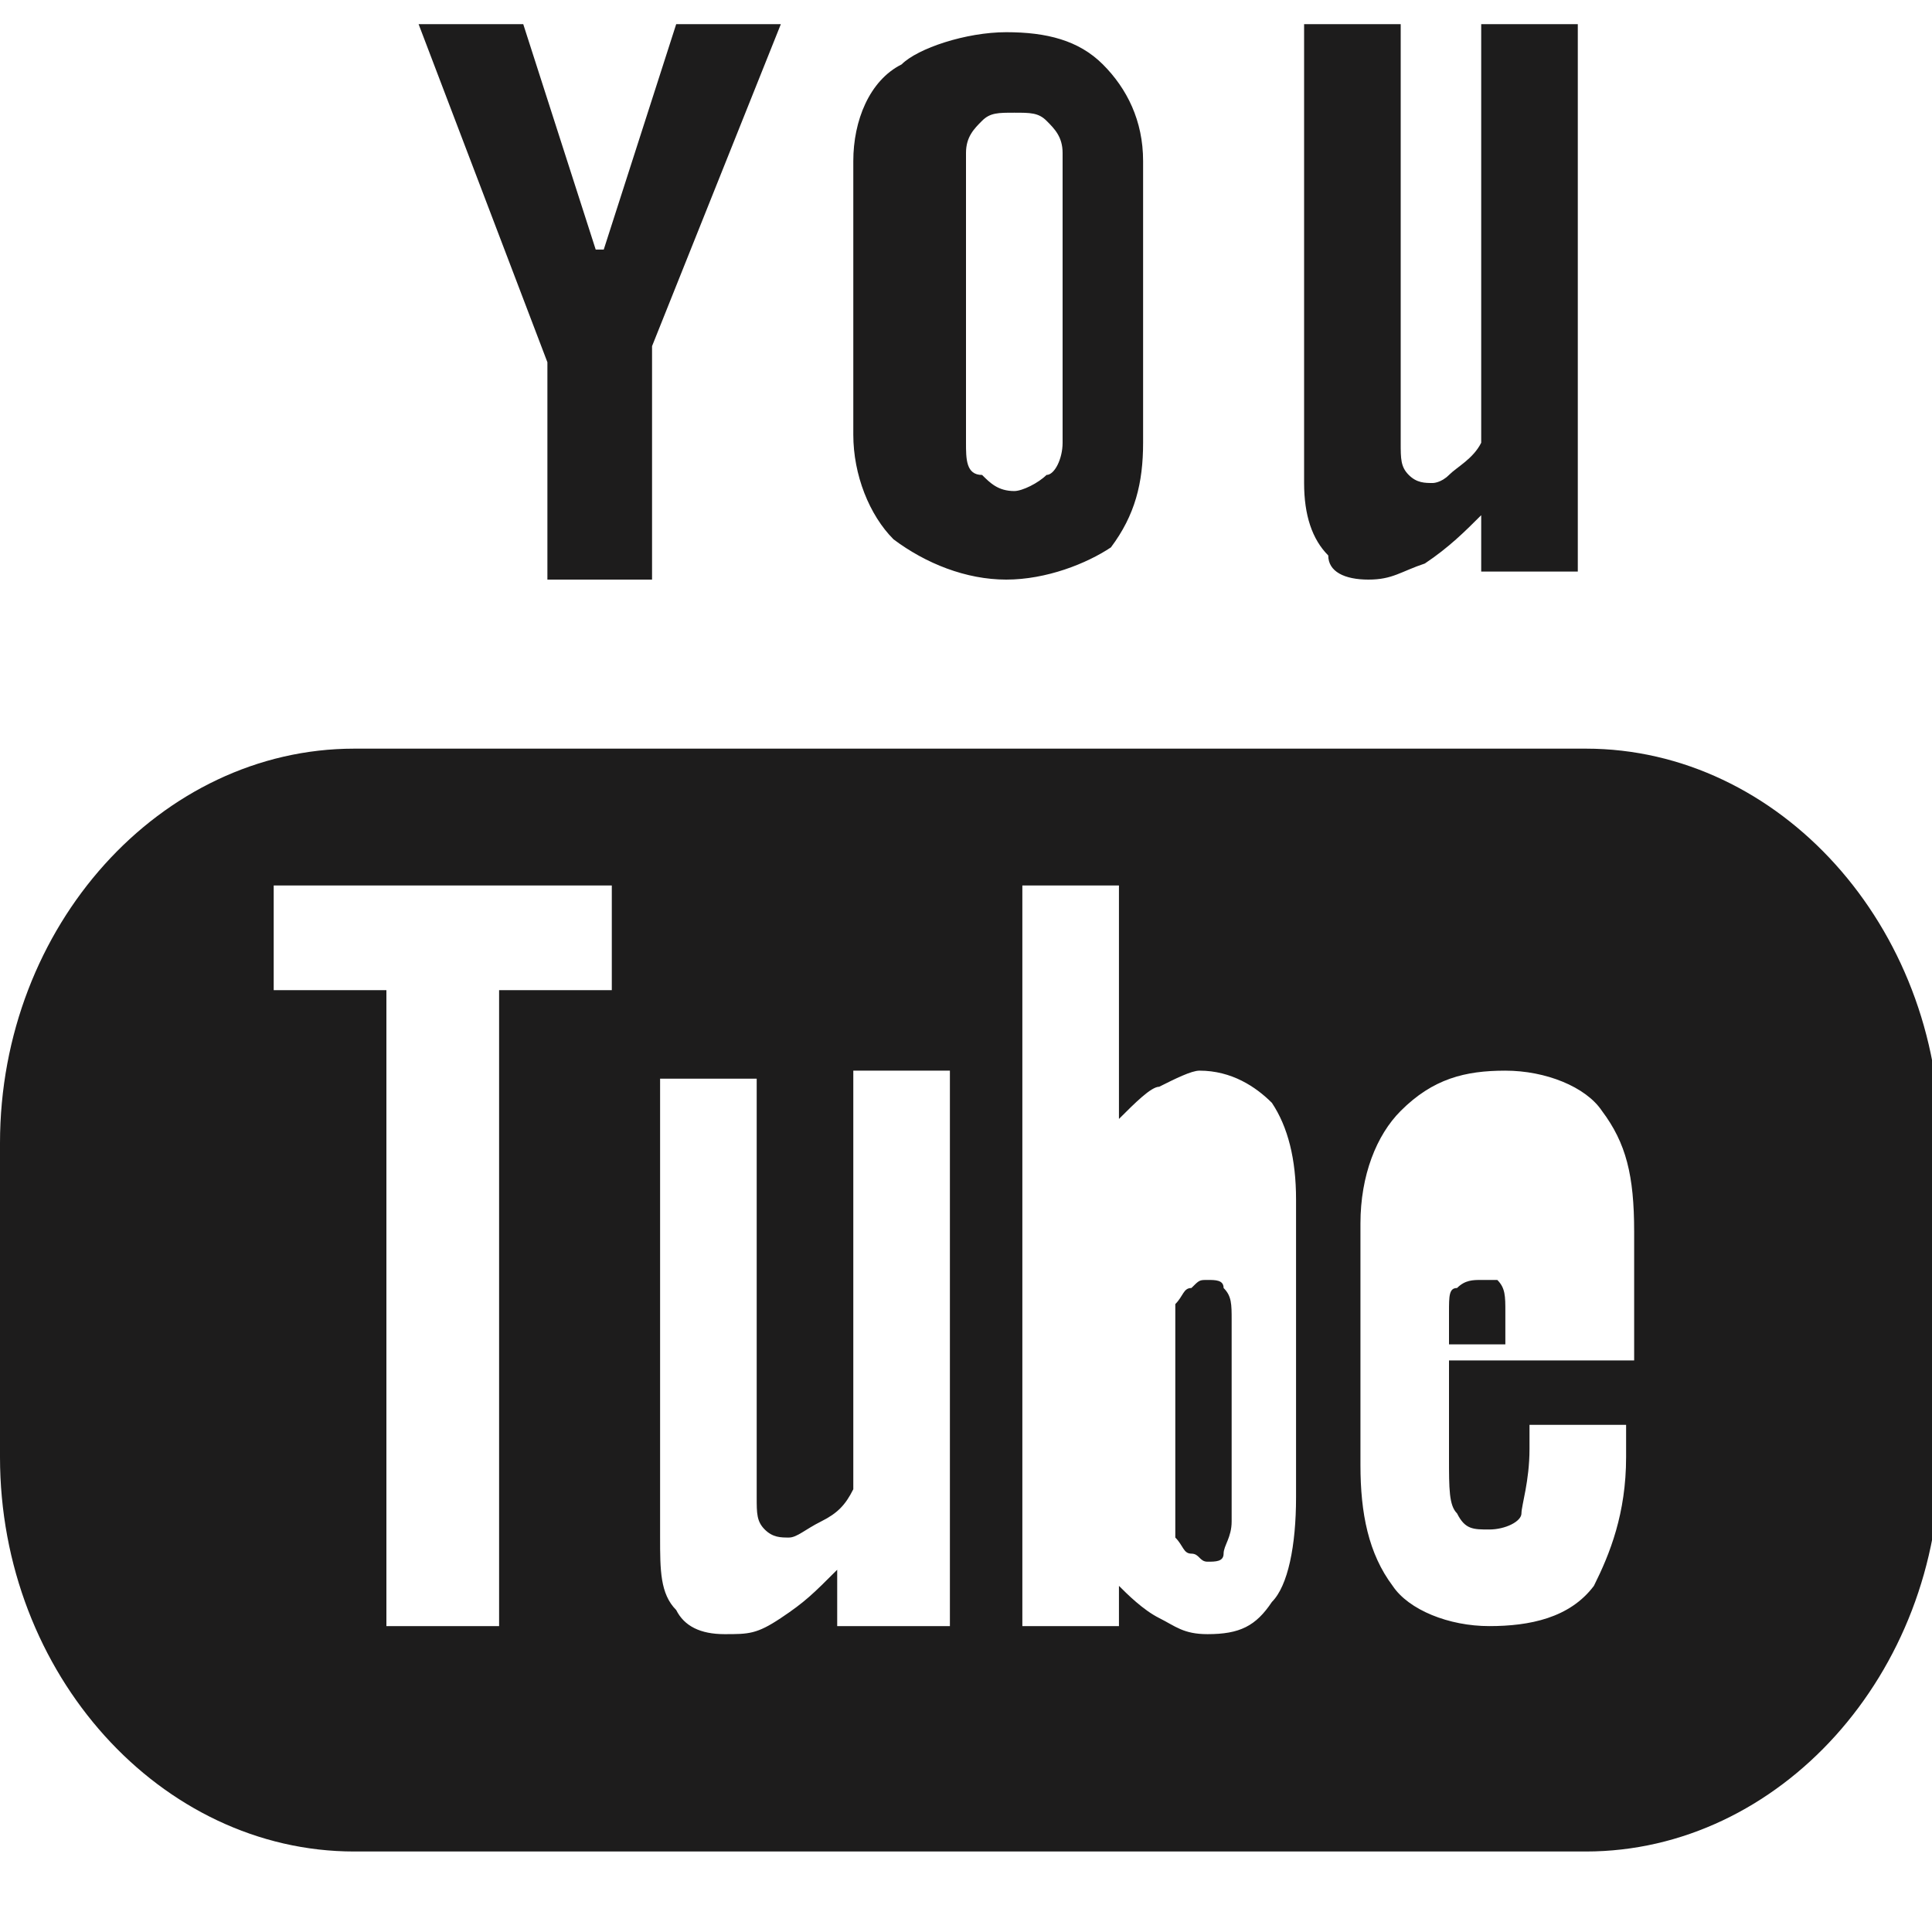 <svg xmlns:xlink="http://www.w3.org/1999/xlink" xmlns="http://www.w3.org/2000/svg" aria-hidden="true" focusable="false" class="icon body-type--hecto" width="24"  height="24" ><defs><symbol id="icon--youtube" viewBox="0 0 24 24">
<path d="M19.7 9.3H4.4C2 9.3 0 11.5 0 14.2v3.9C0 20.8 2 23 4.4 23h15.3c2.4 0 4.4-2.2 4.4-4.9v-3.9c0-2.7-2-4.9-4.4-4.9zm-12.1 3H6.2v7.9H4.8v-7.9H3.4V11h4.2v1.3zm4 7.9h-1.2v-.7c-.3.3-.4.4-.7.6-.3.2-.4.2-.7.2-.3 0-.5-.1-.6-.3-.2-.2-.2-.5-.2-.9v-5.7h1.2v5.2c0 .2 0 .3.1.4s.2.1.3.1.2-.1.4-.2.3-.2.4-.4v-5.2h1.2v6.9zm4.2-.3c-.2.3-.4.4-.8.4-.3 0-.4-.1-.6-.2s-.4-.3-.5-.4v.5h-1.2V11h1.2v2.9c.2-.2.4-.4.5-.4.2-.1.4-.2.5-.2.4 0 .7.2.9.4.2.3.3.7.3 1.2v3.7c0 .6-.1 1.1-.3 1.3zm4.5-3H18v1.2c0 .4 0 .6.1.7.1.2.2.2.4.2s.4-.1.4-.2.1-.4.1-.8v-.3h1.2v.4c0 .7-.2 1.2-.4 1.6-.3.4-.8.5-1.3.5s-1-.2-1.2-.5c-.3-.4-.4-.9-.4-1.5v-3c0-.6.2-1.1.5-1.4.4-.4.8-.5 1.3-.5s1 .2 1.2.5c.3.4.4.8.4 1.5v1.6z"></path><path d="M18.4 15.9c-.1 0-.2 0-.3.1-.1 0-.1.1-.1.3v.4h.7v-.4c0-.2 0-.3-.1-.4h-.2zM15 15.9c-.1 0-.1 0-.2.1-.1 0-.1.1-.2.2v2.9c.1.1.1.2.2.2s.1.1.2.1.2 0 .2-.1.1-.2.1-.4v-2.5c0-.2 0-.3-.1-.4 0-.1-.1-.1-.2-.1zM6.8 7.2h1.3V4.3l1.6-4H8.4l-.9 2.8h-.1L6.5.3H5.2l1.6 4.2zM12.5 7.2c.5 0 1-.2 1.3-.4.3-.4.4-.8.4-1.3V2c0-.5-.2-.9-.5-1.2-.3-.3-.7-.4-1.2-.4s-1.1.2-1.3.4c-.4.2-.6.7-.6 1.2v3.4c0 .5.2 1 .5 1.3.4.3.9.5 1.4.5zM12 1.9c0-.2.1-.3.2-.4s.2-.1.4-.1.3 0 .4.1c.1.1.2.2.2.4v3.6c0 .2-.1.4-.2.4-.1.1-.3.2-.4.2-.2 0-.3-.1-.4-.2-.2 0-.2-.2-.2-.4V1.9zM17 7.2c.3 0 .4-.1.7-.2.3-.2.5-.4.7-.6v.7h1.2V.3h-1.2v5.2c-.1.2-.3.3-.4.4-.1.1-.2.1-.2.1-.1 0-.2 0-.3-.1-.1-.1-.1-.2-.1-.4V.3h-1.2V6c0 .4.1.7.3.9 0 .2.2.3.5.3z"></path>
</symbol></defs><use xlink:href="#icon--youtube" fill="#1D1C1C"></use></svg>